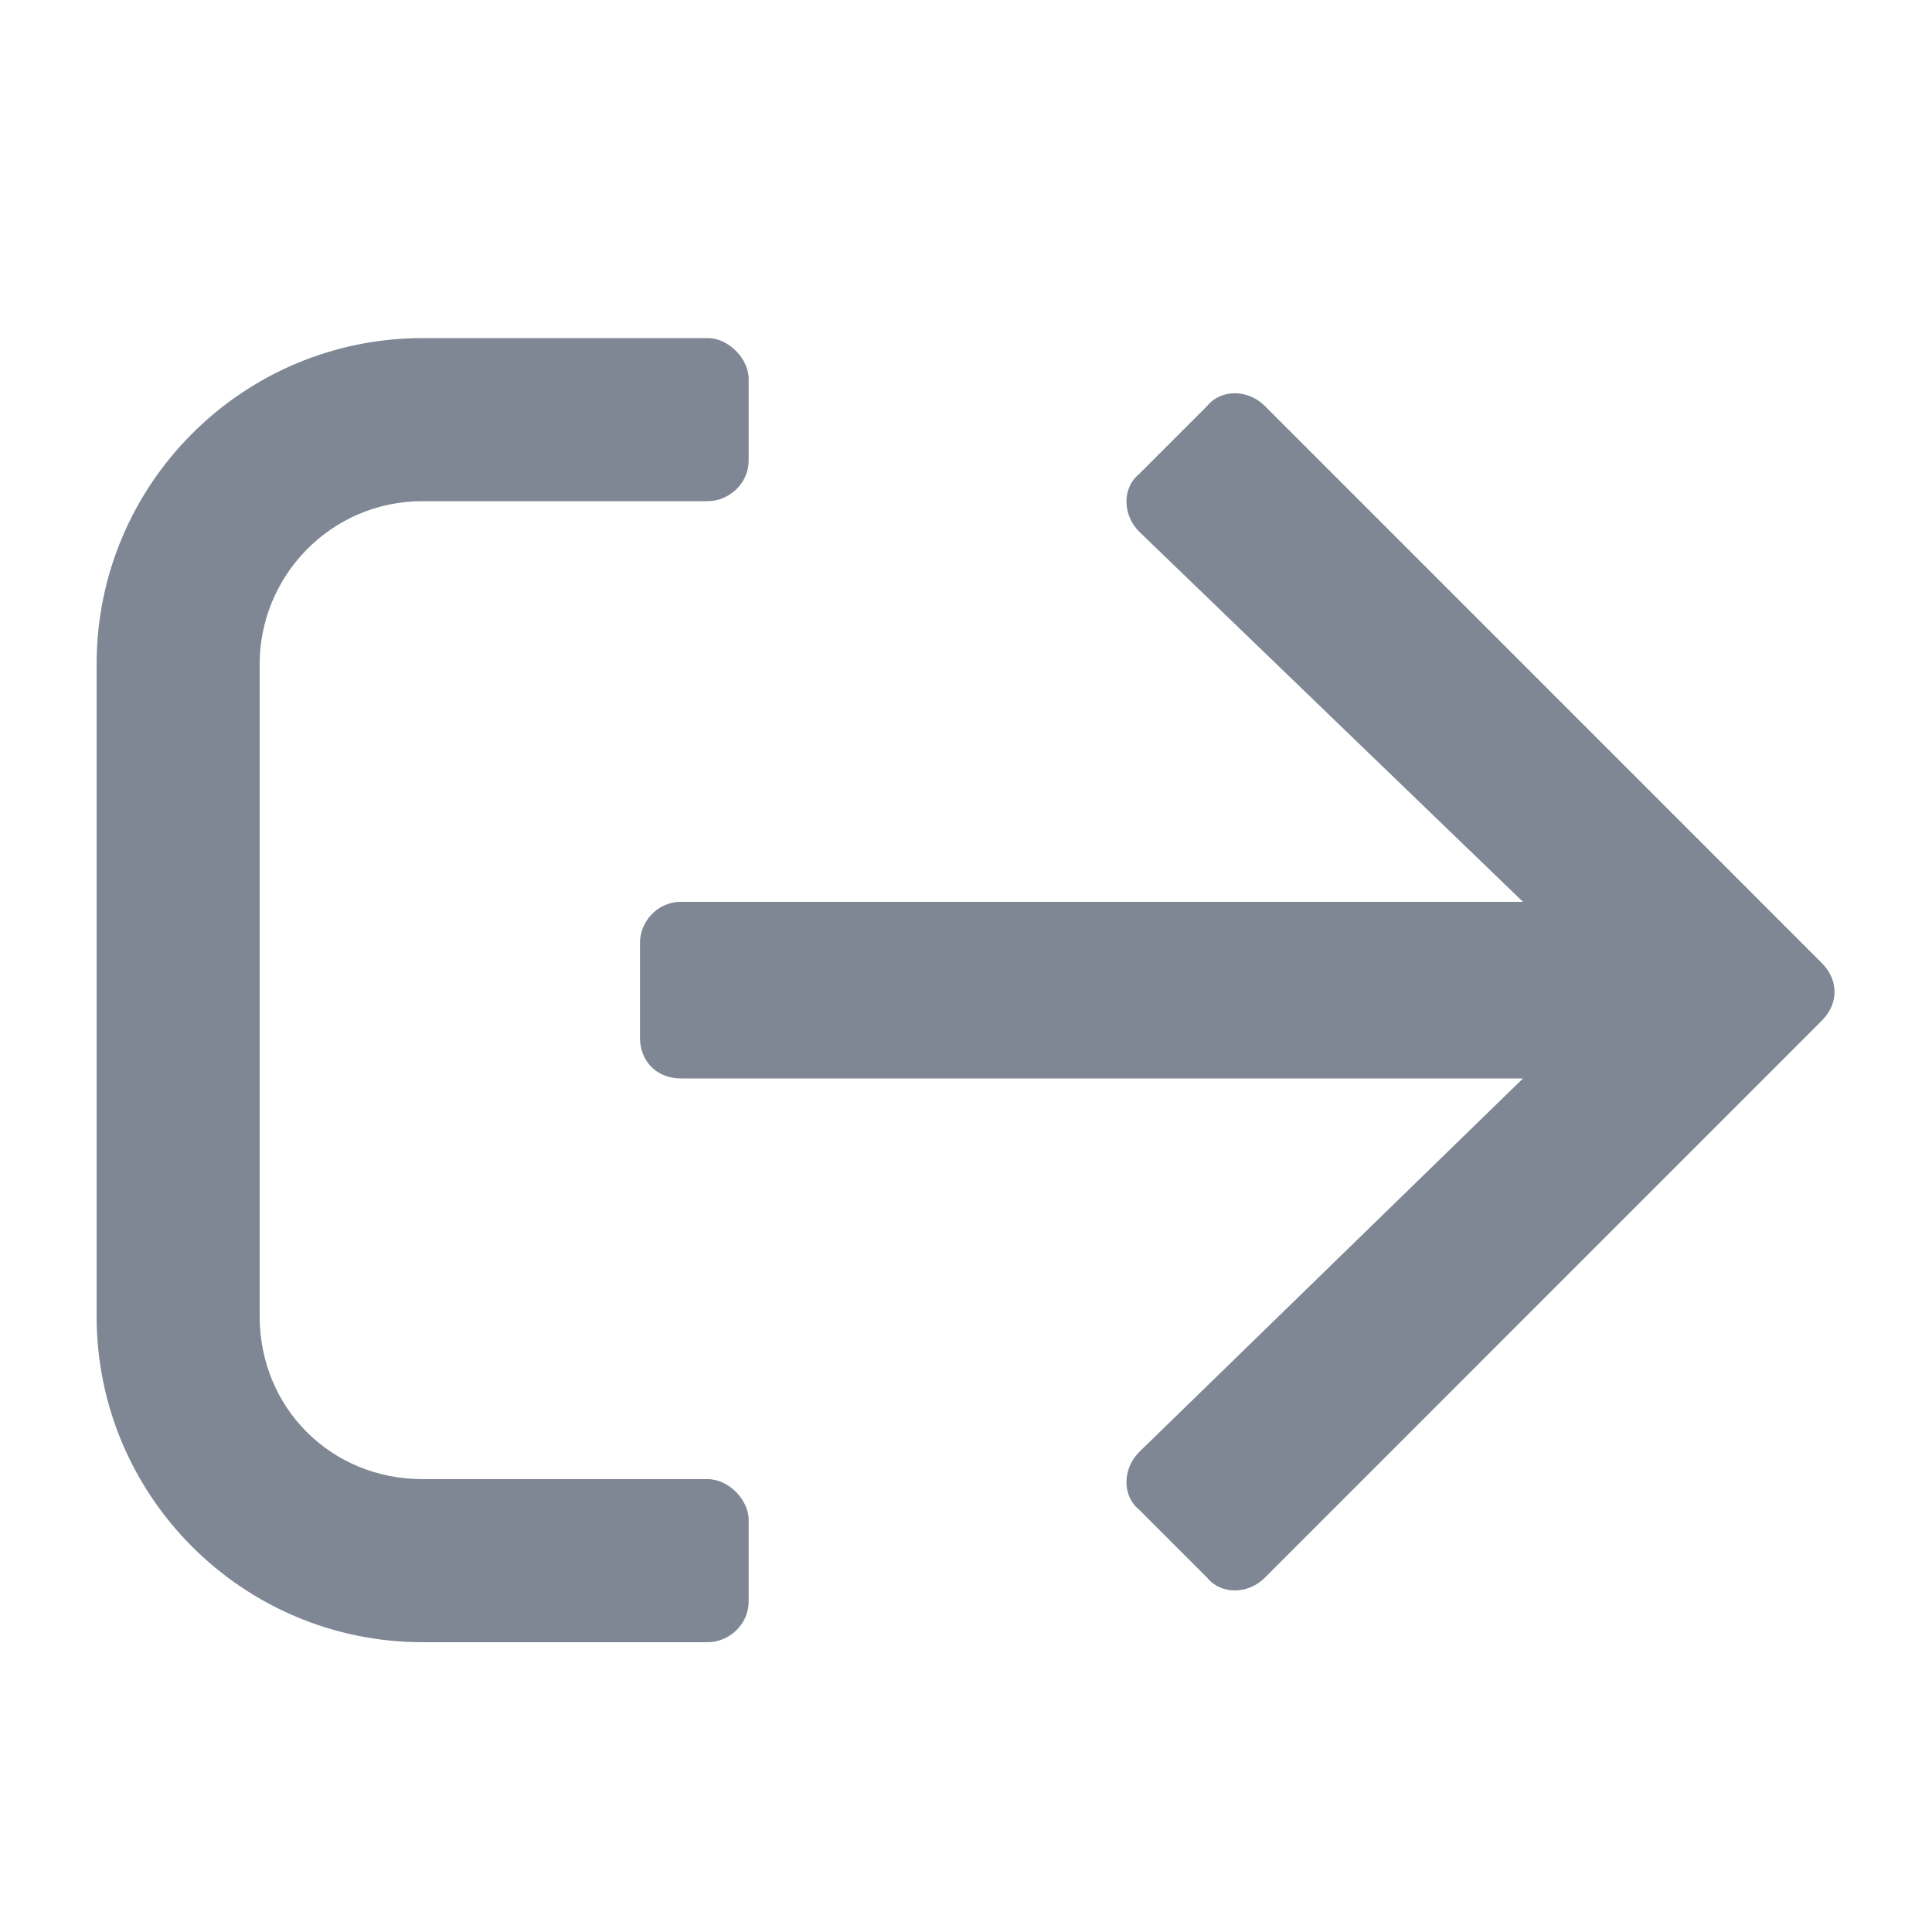 <svg width="20" height="20" viewBox="0 0 20 20" fill="none" xmlns="http://www.w3.org/2000/svg">
<path d="M4.375 3.5C2.512 3.5 1 5.012 1 6.875V13.625C1 15.488 2.512 17 4.375 17H7.328C7.539 17 7.75 16.824 7.75 16.578V15.734C7.75 15.523 7.539 15.312 7.328 15.312H4.375C3.426 15.312 2.688 14.574 2.688 13.625V6.875C2.688 5.961 3.426 5.188 4.375 5.188H7.328C7.539 5.188 7.75 5.012 7.75 4.766V3.922C7.75 3.711 7.539 3.5 7.328 3.5H4.375ZM12.496 4.203L11.793 4.906C11.617 5.047 11.617 5.328 11.793 5.504L15.766 9.336H7.047C6.801 9.336 6.625 9.547 6.625 9.758V10.742C6.625 10.988 6.801 11.164 7.047 11.164H15.766L11.793 15.031C11.617 15.207 11.617 15.488 11.793 15.629L12.496 16.332C12.637 16.508 12.918 16.508 13.094 16.332L18.859 10.566C19.035 10.391 19.035 10.145 18.859 9.969L13.094 4.203C12.918 4.027 12.637 4.027 12.496 4.203Z" fill="#7F8794"/>
</svg>
